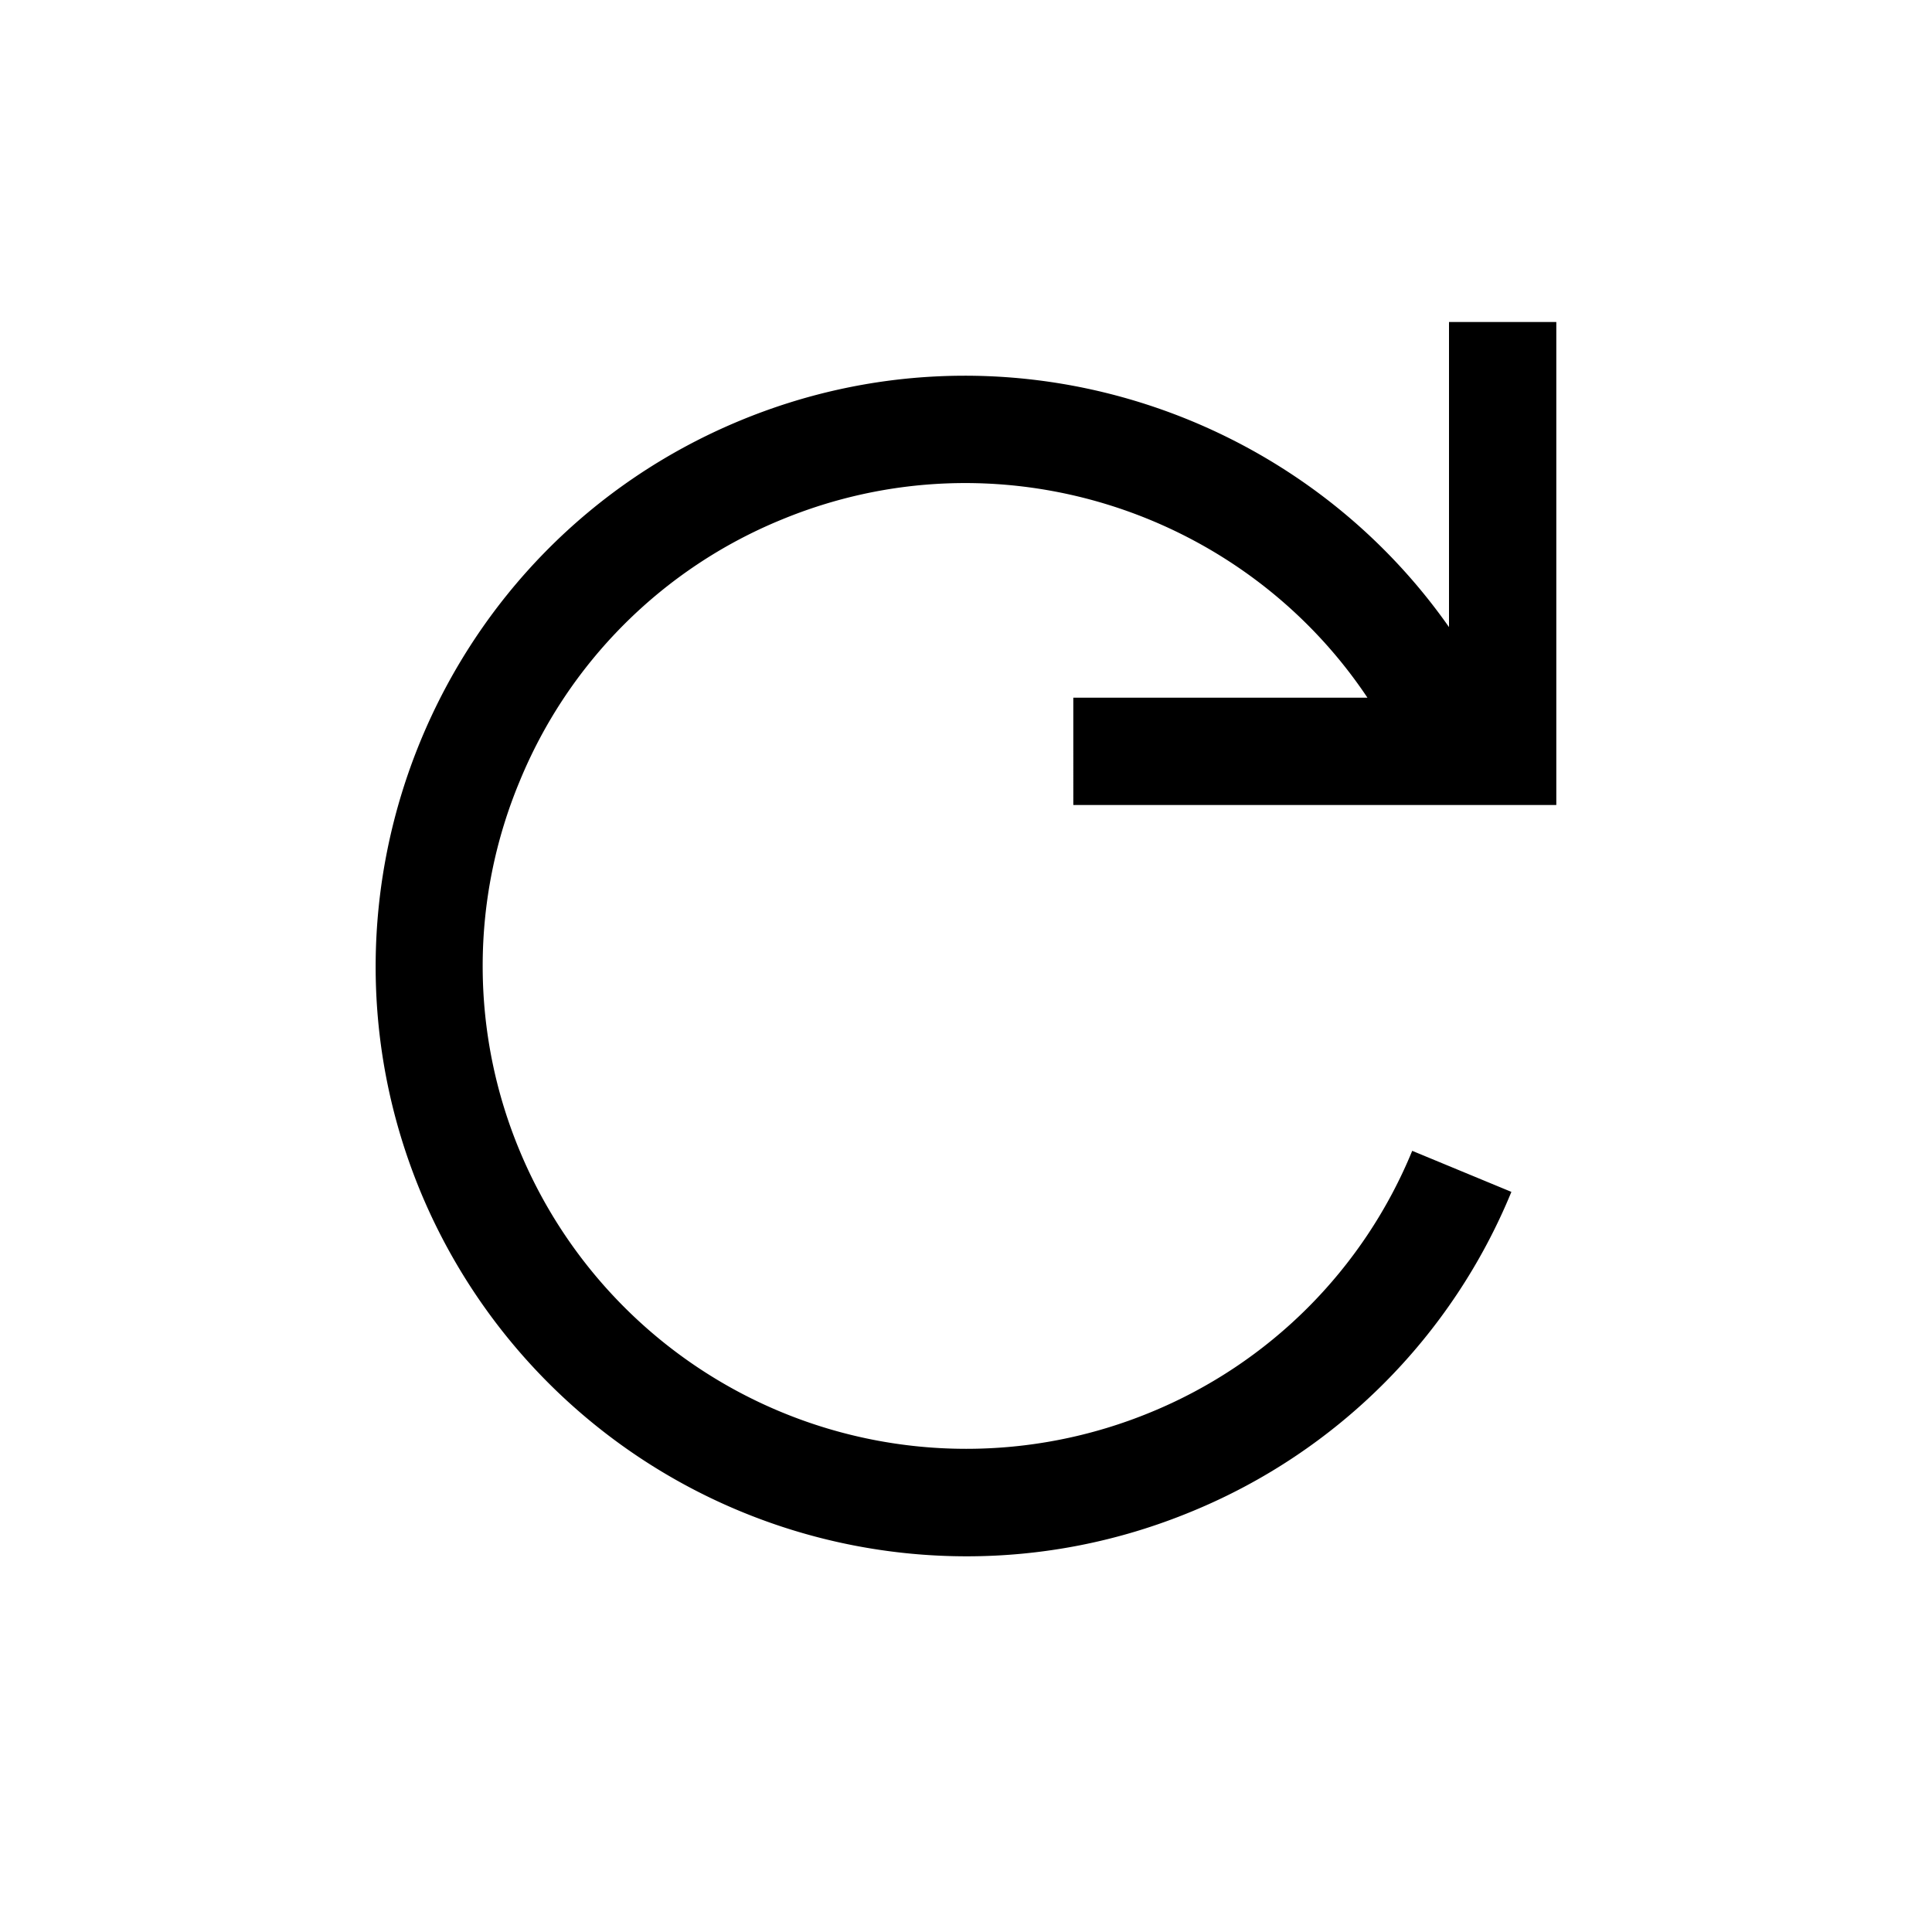 <svg xmlns="http://www.w3.org/2000/svg" width="24" height="24" viewBox="0 0 24 24">
  <path fill-rule="evenodd" d="M13.333 10h6V4H18v3.79c-1.93-2.75-5.578-3.903-8.807-2.565-3.735 1.547-5.516 5.845-3.968 9.581a7.346 7.346 0 0 0 6.785 4.527c.933 0 1.882-.179 2.797-.558a7.283 7.283 0 0 0 3.968-3.969l-1.232-.51a5.954 5.954 0 0 1-3.247 3.247 6.007 6.007 0 0 1-7.84-3.247 5.96 5.96 0 0 1 0-4.592 5.957 5.957 0 0 1 3.248-3.247c2.685-1.112 5.726-.121 7.283 2.21h-3.654V10Z" clip-rule="evenodd"/>
</svg>
